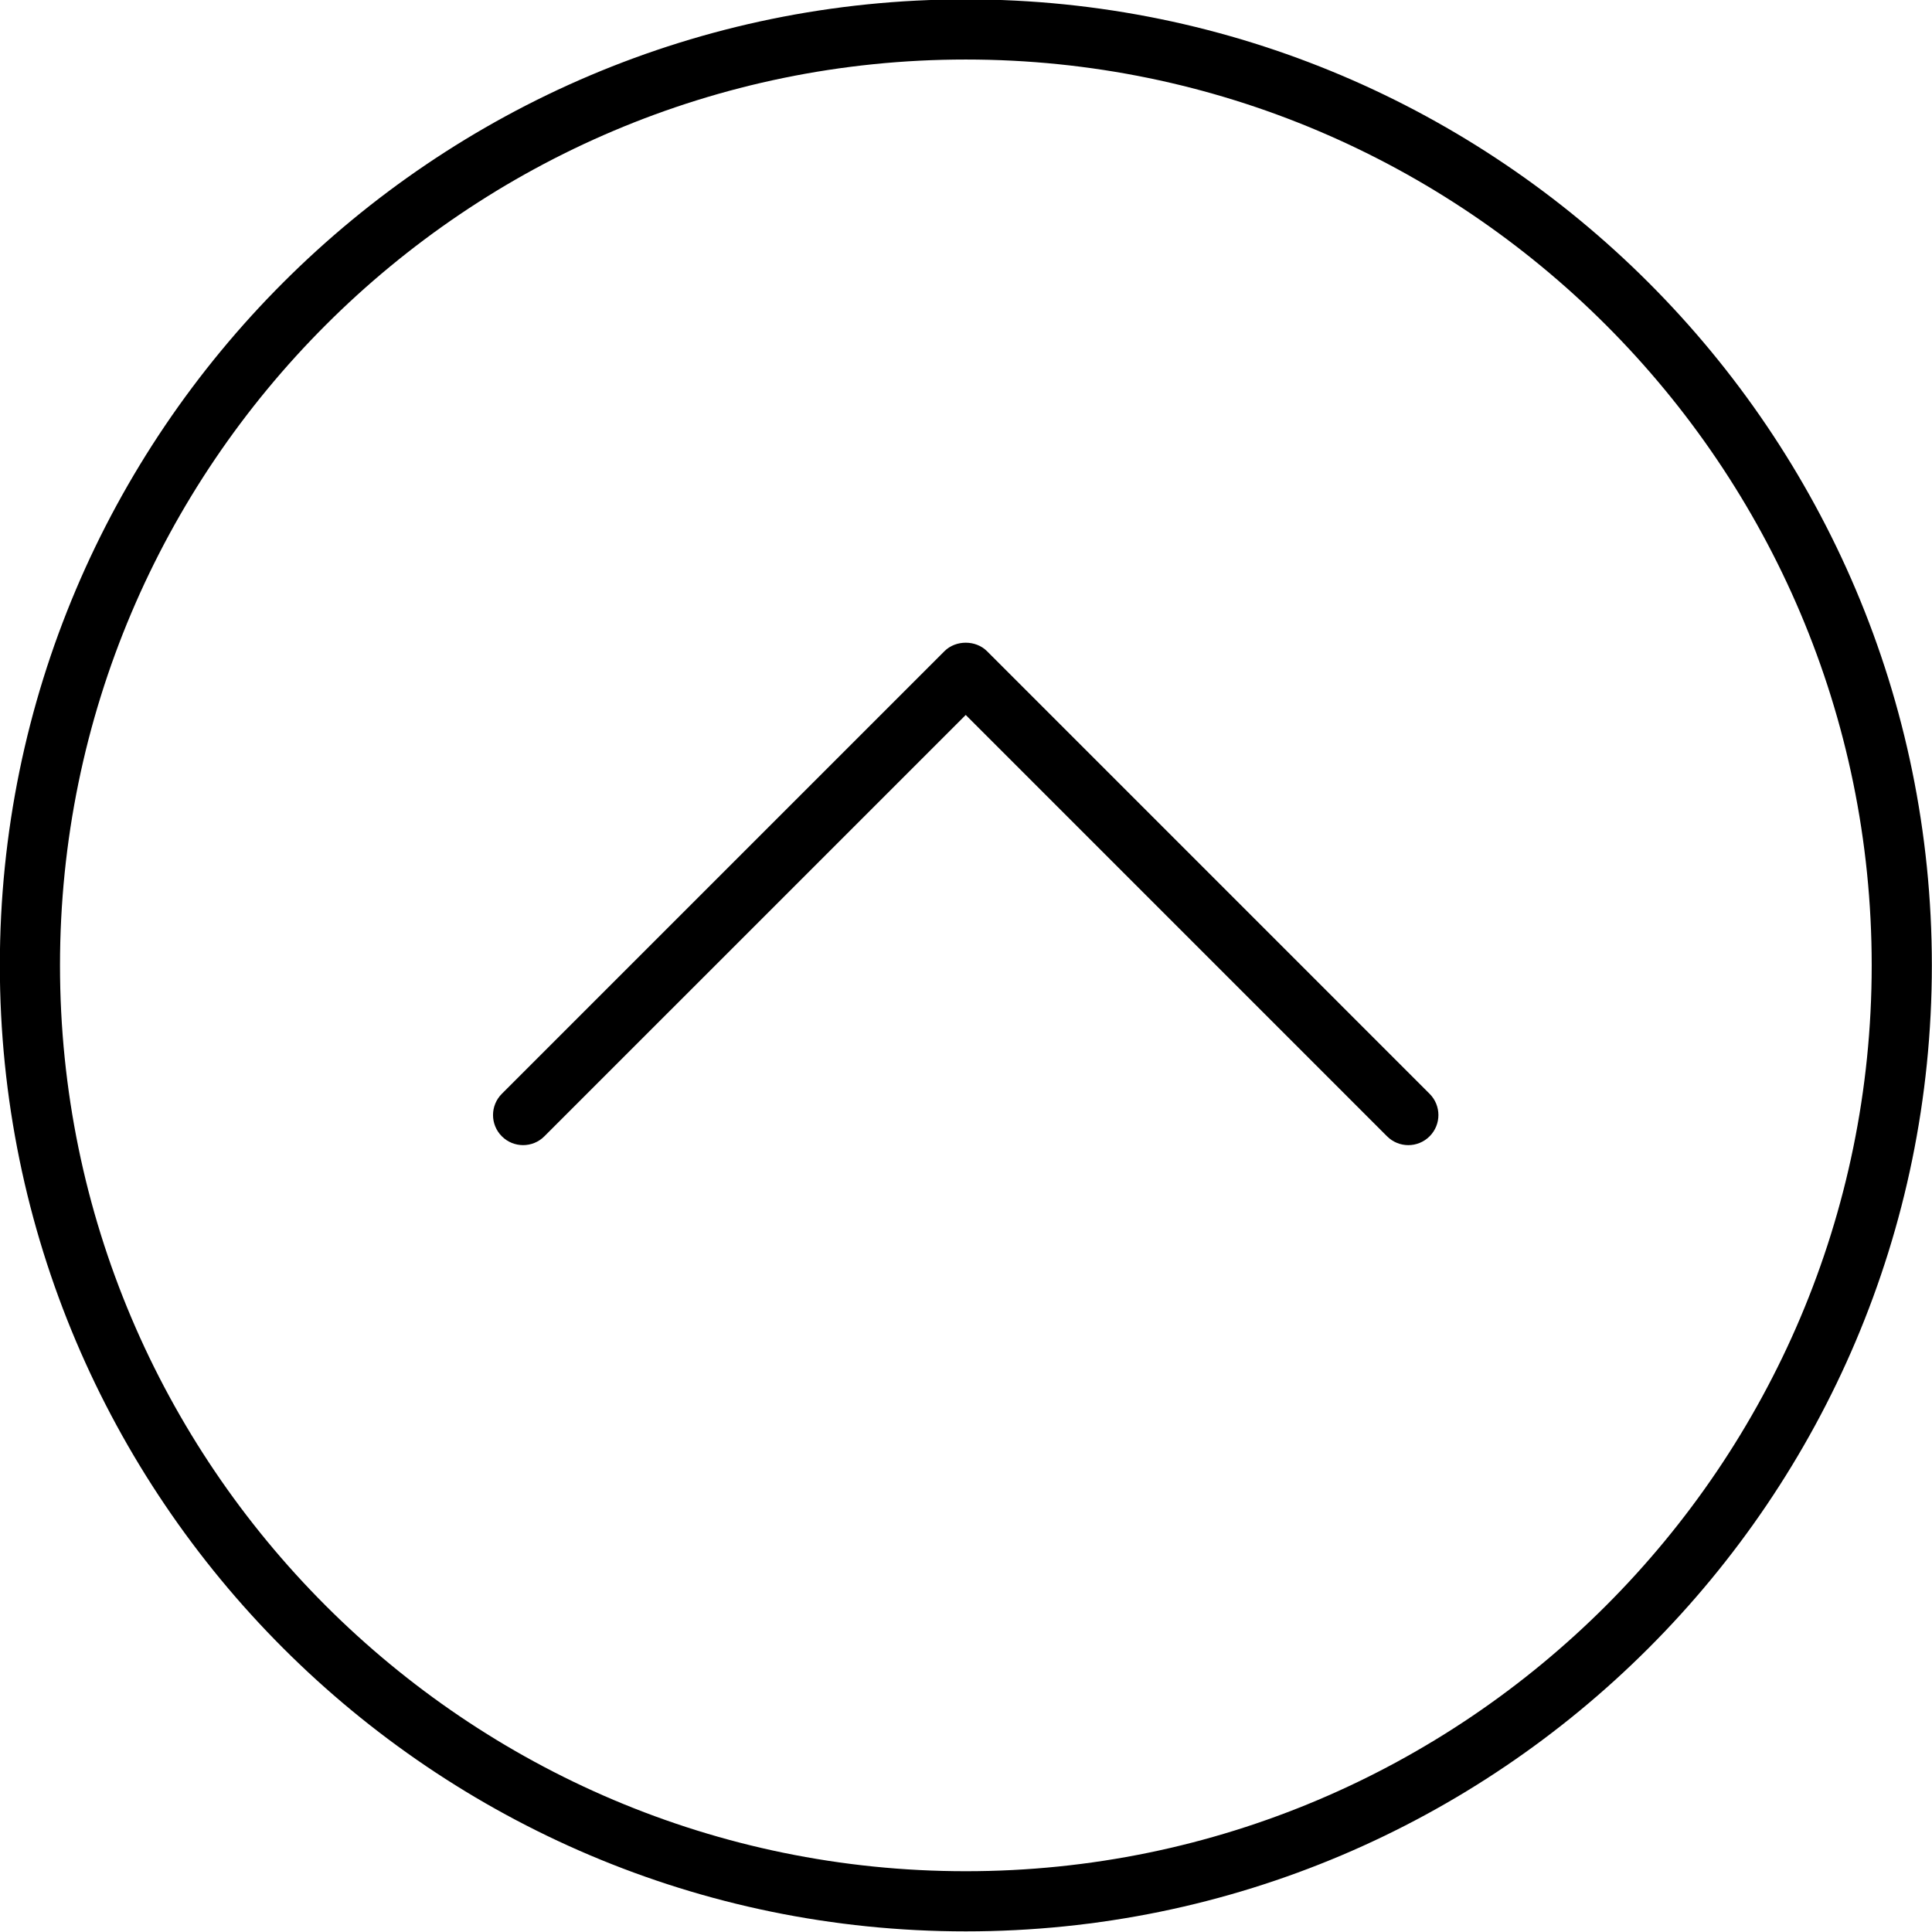 <?xml version="1.0" encoding="iso-8859-1"?>
<!-- Generator: Adobe Illustrator 16.0.0, SVG Export Plug-In . SVG Version: 6.00 Build 0)  -->
<!DOCTYPE svg PUBLIC "-//W3C//DTD SVG 1.1//EN" "http://www.w3.org/Graphics/SVG/1.1/DTD/svg11.dtd">
<svg version="1.1" xmlns="http://www.w3.org/2000/svg" xmlns:xlink="http://www.w3.org/1999/xlink" x="0px" y="0px"
	 width="64.238px" height="64.228px" viewBox="0 0 64.238 64.228" style="enable-background:new 0 0 64.238 64.228;"
	 xml:space="preserve">
<g id="Layer_1" style="display:none;">
	
		<polyline style="display:inline;fill:none;stroke:#000000;stroke-width:2;stroke-linecap:round;stroke-linejoin:round;stroke-miterlimit:10;" points="
		17.393,37.075 32.109,22.358 46.825,37.075 	"/>
	<g style="display:inline;">
		
			<circle style="fill:none;stroke:#000000;stroke-width:2;stroke-linecap:round;stroke-linejoin:round;stroke-miterlimit:10;" cx="32.113" cy="32.098" r="31.119"/>
	</g>
</g>
<g id="Layer_2">
	<path d="M17.393,38.075c-0.256,0-0.512-0.098-0.707-0.293c-0.391-0.391-0.391-1.023,0-1.414l14.717-14.717
		c0.375-0.375,1.039-0.375,1.414,0l14.716,14.717c0.391,0.391,0.391,1.023,0,1.414s-1.023,0.391-1.414,0l-14.009-14.01L18.1,37.782
		C17.904,37.978,17.648,38.075,17.393,38.075z M64.233,32.097c0-17.71-14.409-32.118-32.12-32.118
		c-17.71,0-32.118,14.408-32.118,32.118c0,17.711,14.408,32.12,32.118,32.12C49.824,64.217,64.233,49.808,64.233,32.097z
		 M62.233,32.097c0,16.608-13.512,30.12-30.12,30.12c-16.607,0-30.118-13.512-30.118-30.12c0-16.607,13.511-30.118,30.118-30.118
		C48.722,1.979,62.233,15.489,62.233,32.097z"/>
</g>
</svg>
